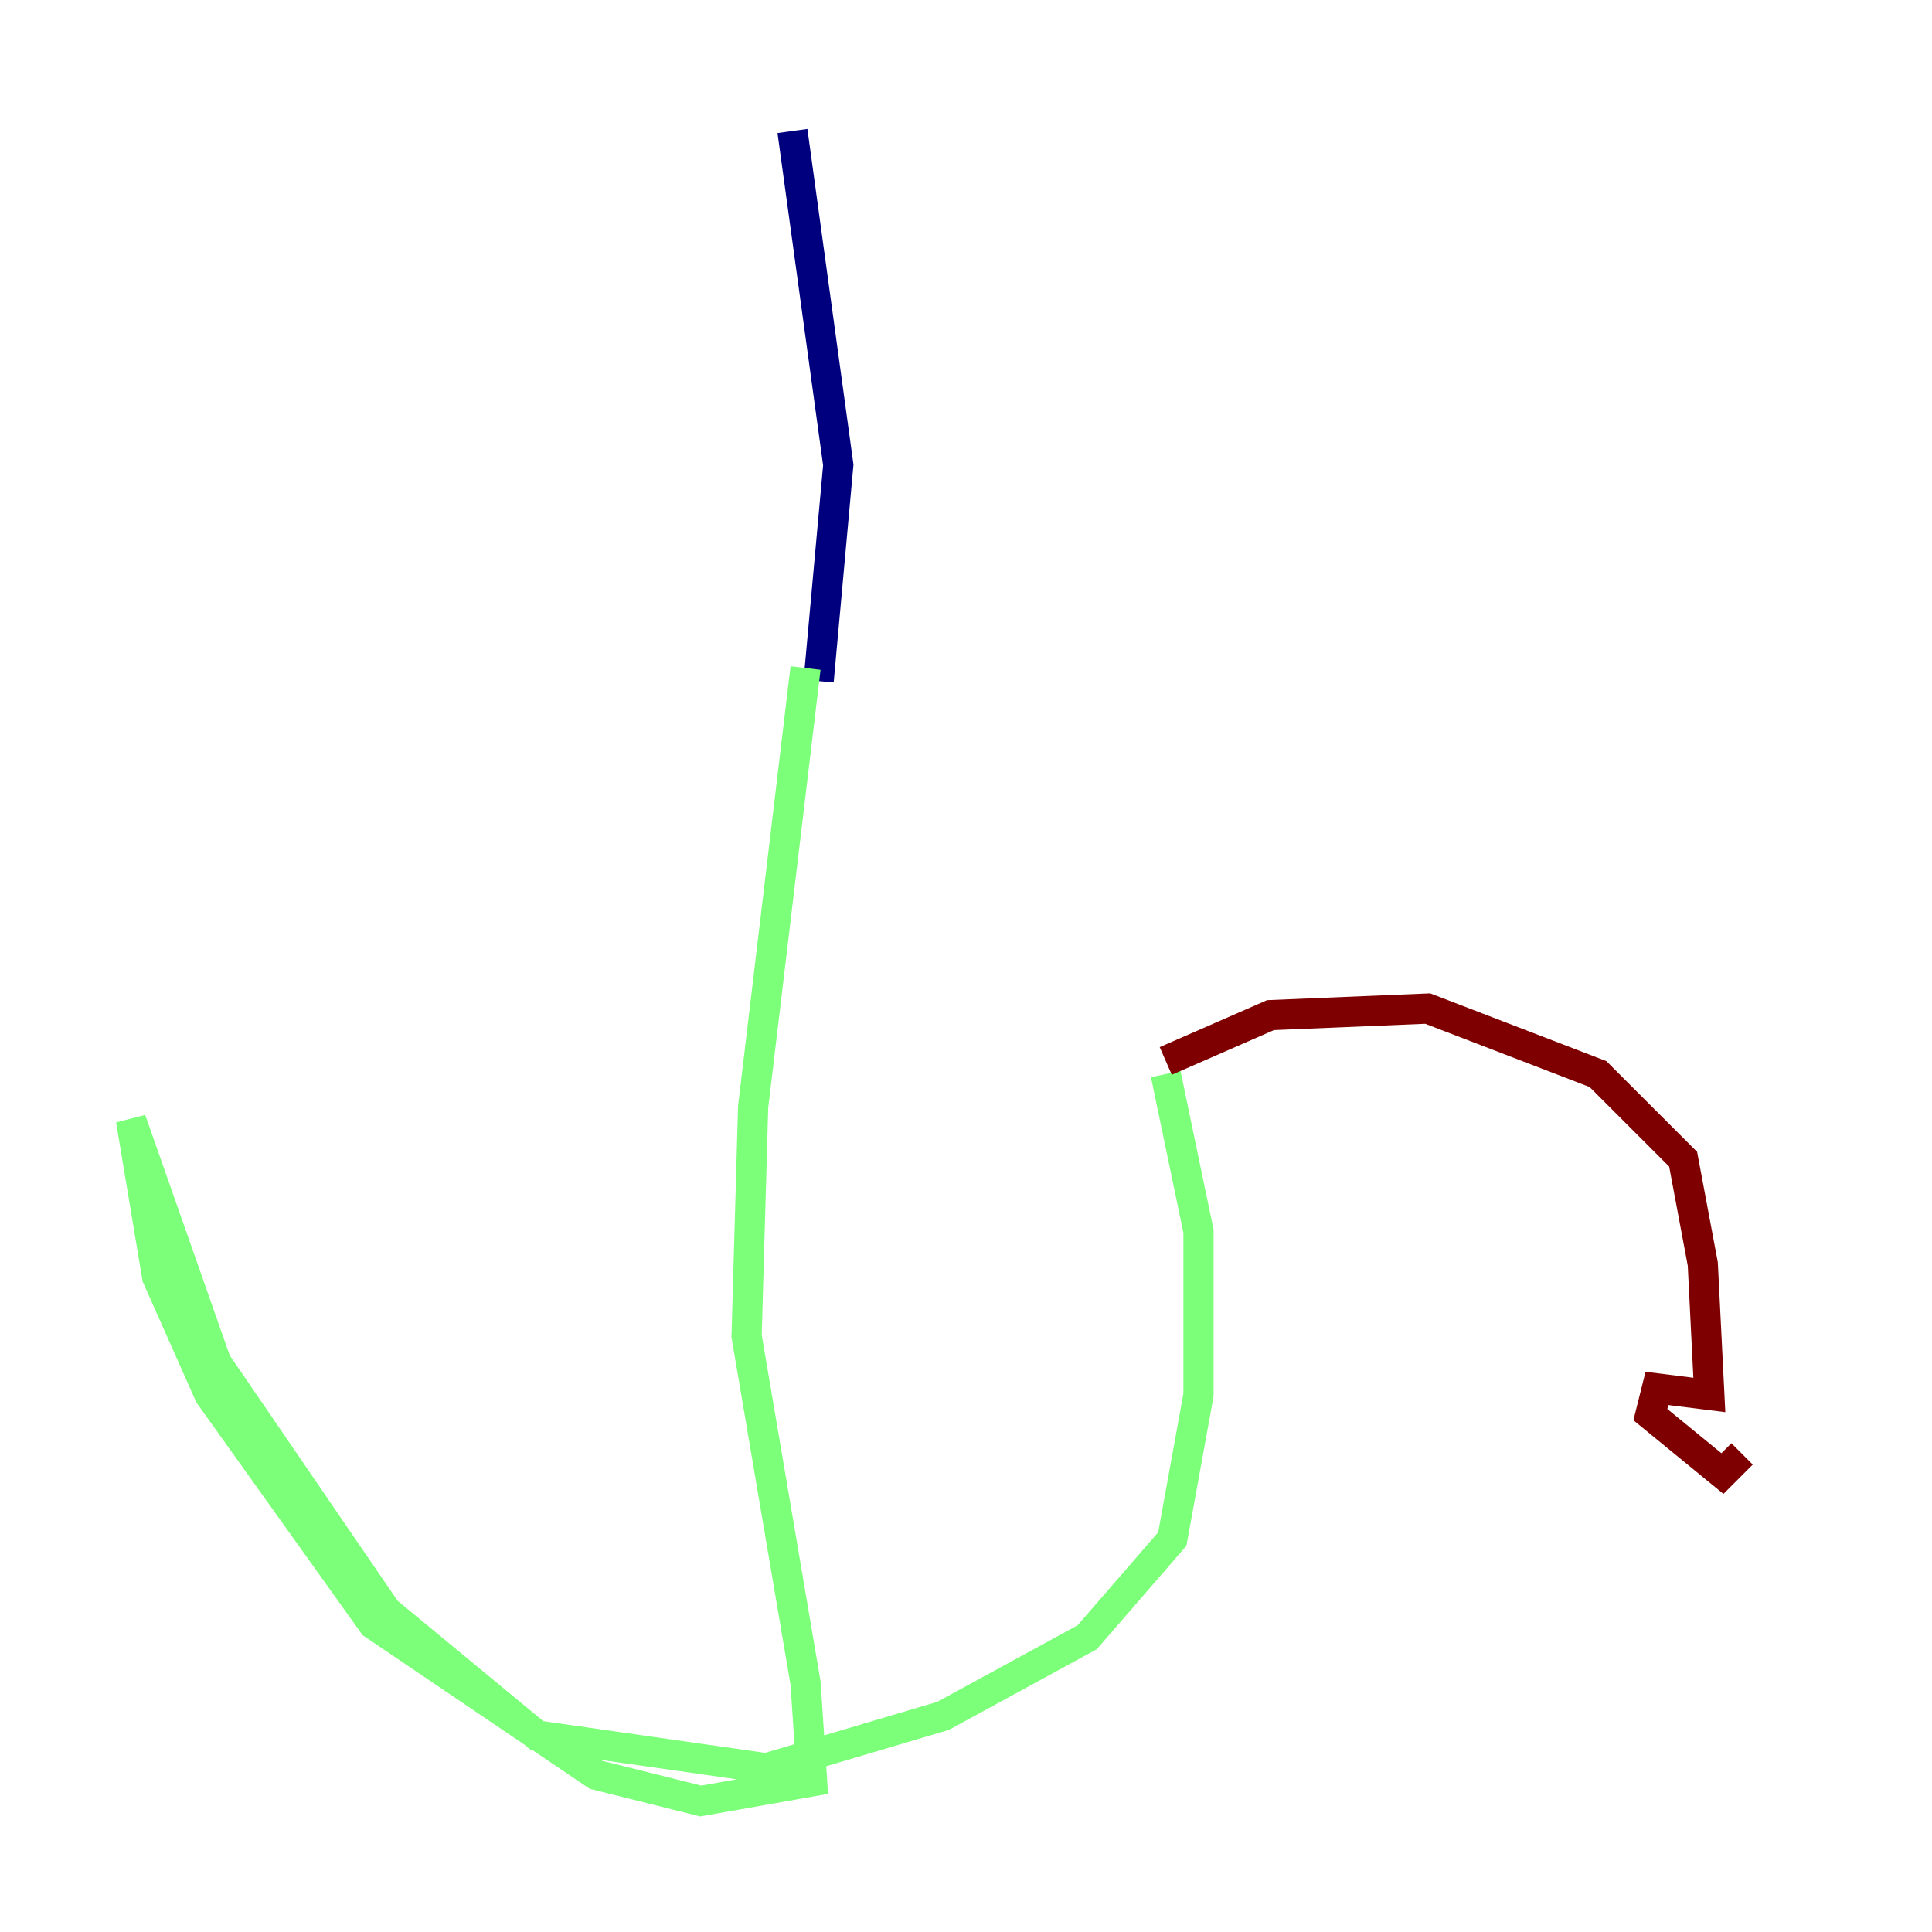 <?xml version="1.0" encoding="utf-8" ?>
<svg baseProfile="tiny" height="128" version="1.2" viewBox="0,0,128,128" width="128" xmlns="http://www.w3.org/2000/svg" xmlns:ev="http://www.w3.org/2001/xml-events" xmlns:xlink="http://www.w3.org/1999/xlink"><defs /><polyline fill="none" points="52.502,8.678 55.539,30.807 54.237,45.125" stroke="#00007f" stroke-width="2" /><polyline fill="none" points="53.37,44.258 49.898,73.329 49.464,88.515 53.37,111.512 53.803,118.02 46.427,119.322 39.485,117.586 24.732,107.607 13.885,92.42 10.414,84.61 8.678,74.197 14.319,90.251 25.6,106.739 35.58,114.983 50.766,117.153 62.481,113.681 72.027,108.475 77.668,101.966 79.403,92.42 79.403,81.573 77.234,71.159" stroke="#7cff79" stroke-width="2" /><polyline fill="none" points="77.234,70.291 84.176,67.254 94.59,66.82 105.871,71.159 111.512,76.8 112.814,83.742 113.248,92.42 109.776,91.986 109.342,93.722 114.115,97.627 115.417,96.325" stroke="#7f0000" stroke-width="2" /></svg>